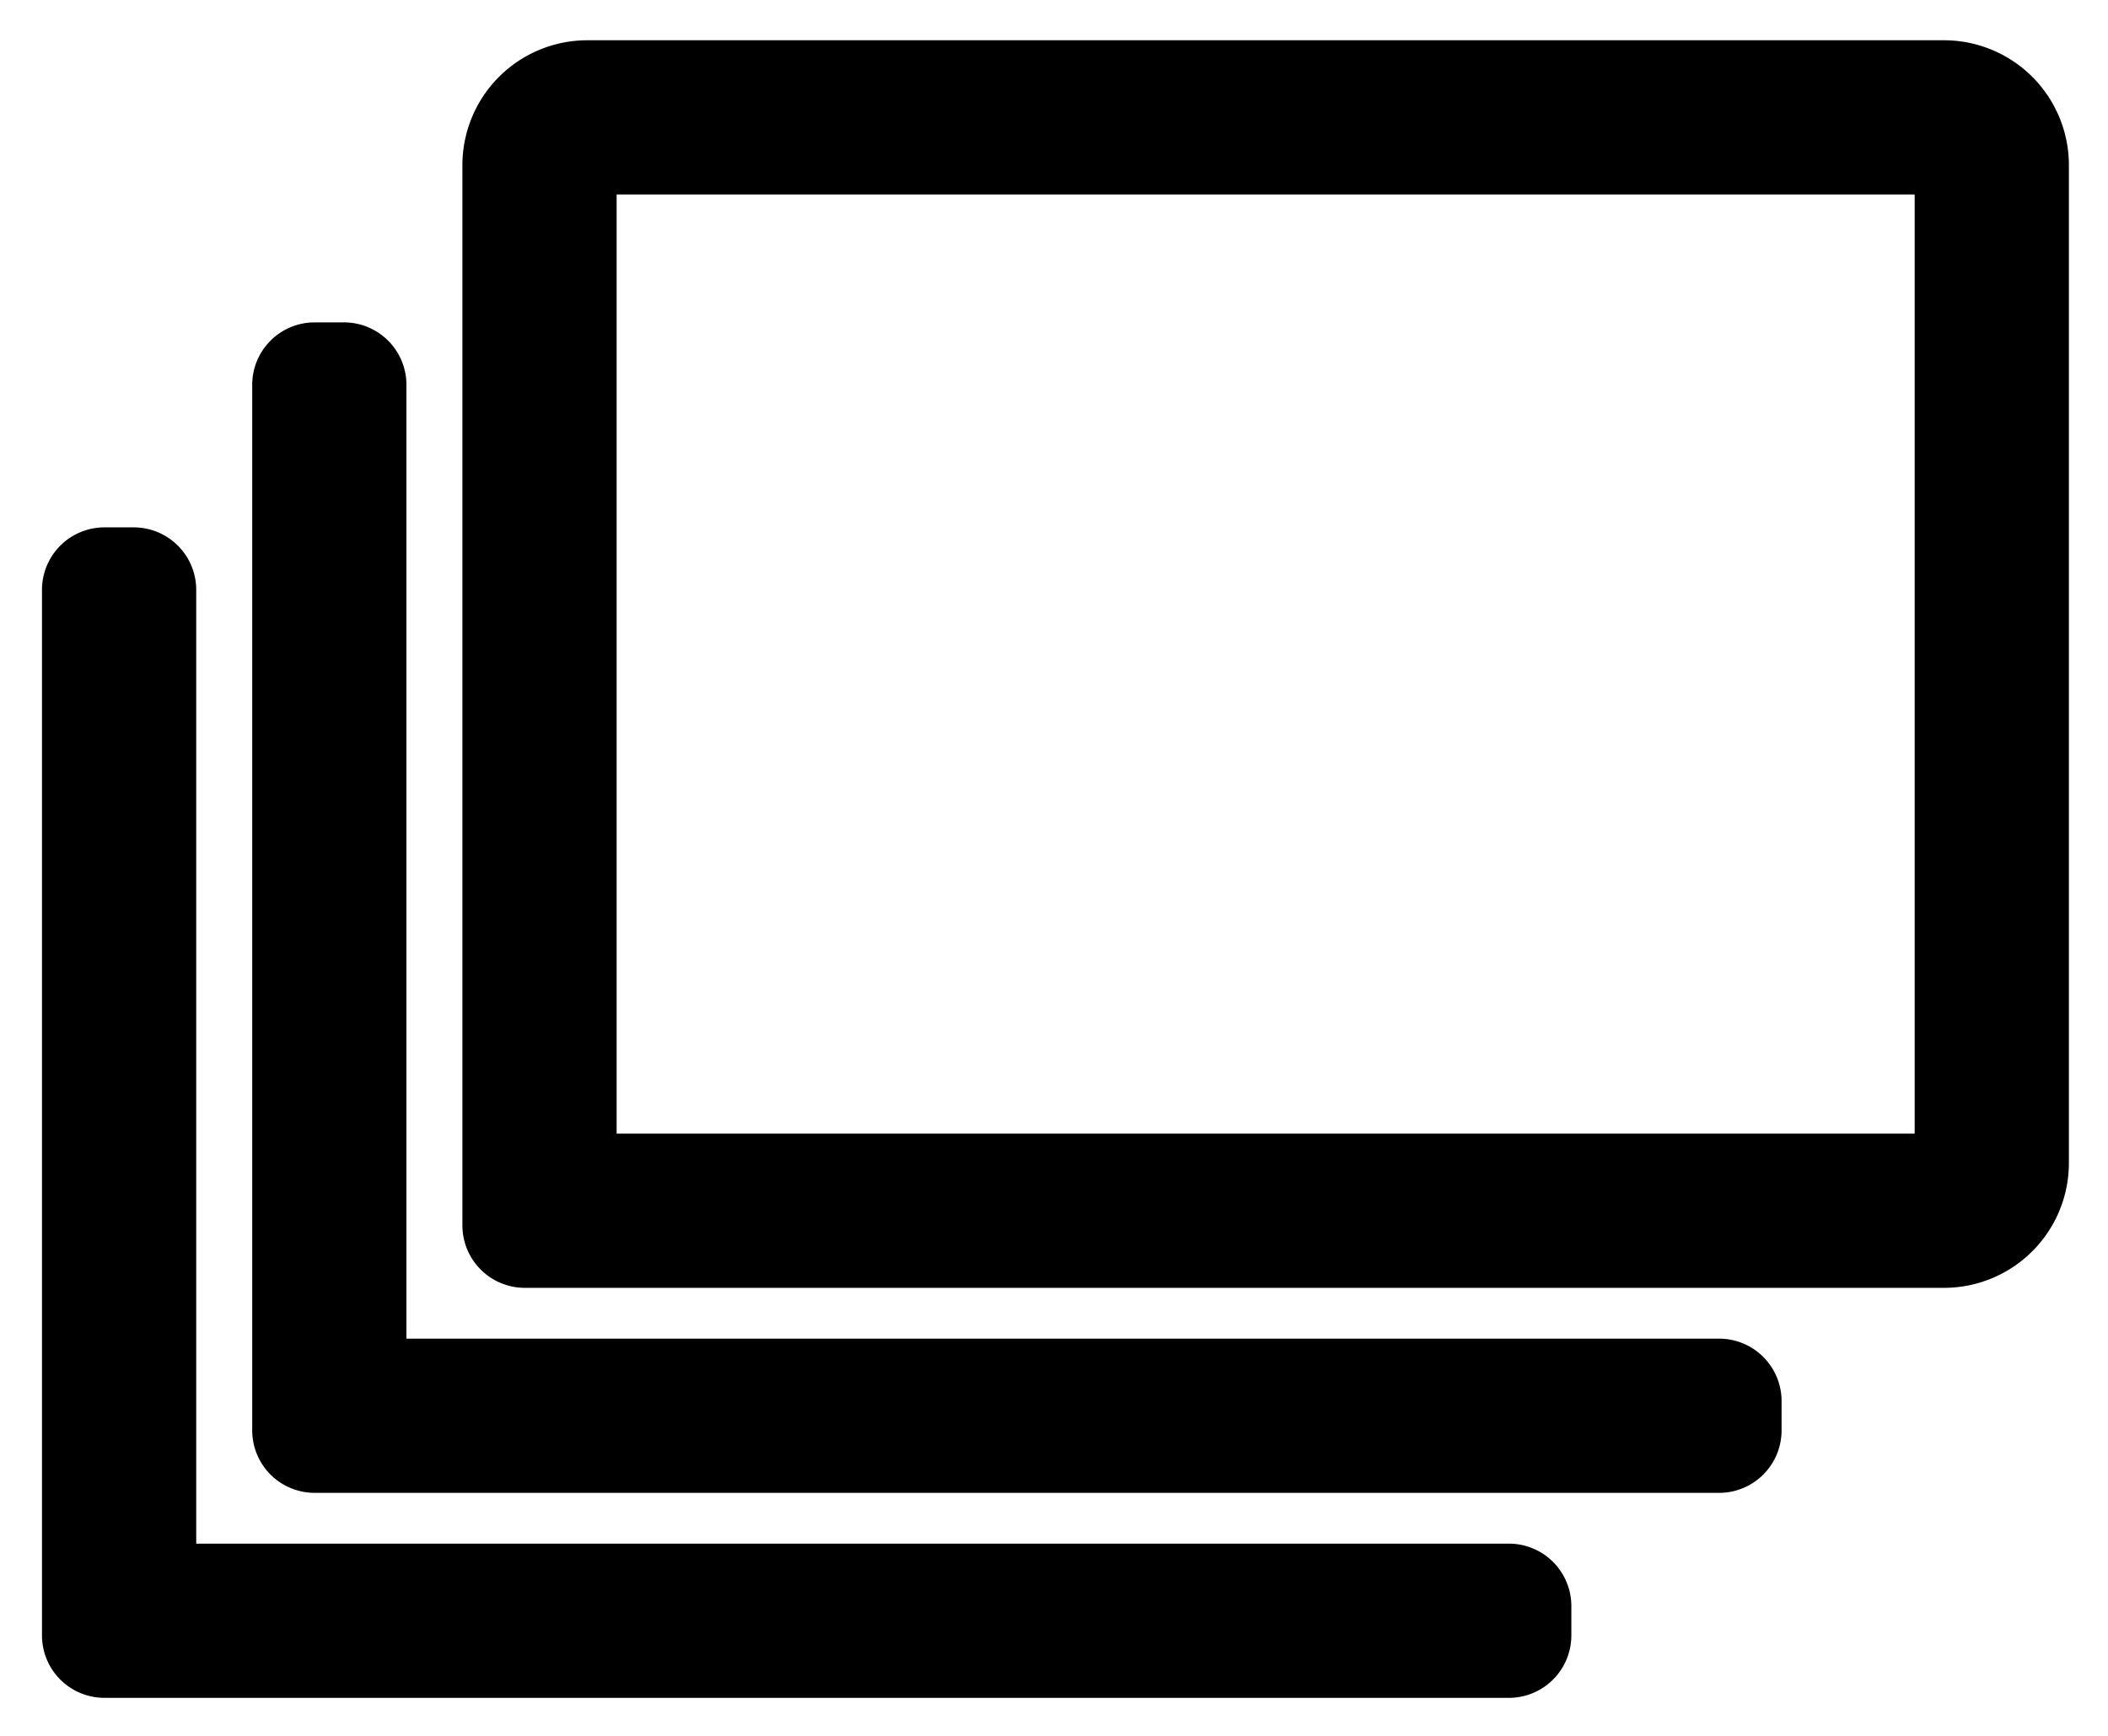 <svg xmlns="http://www.w3.org/2000/svg" role="img" viewBox="41.28 50.91 95.68 78.81"><path d="M69.268 102.369h58.917V59.738H69.268v42.631zm60.248 7H65.103a2.835 2.835 0 0 1-2.835-2.835V58.407a5.67 5.67 0 0 1 5.67-5.669h61.578a5.669 5.669 0 0 1 5.669 5.669V103.7a5.669 5.669 0 0 1-5.669 5.669z"/><path d="M119.309 118.675H55.562a2.834 2.834 0 0 1-2.834-2.835V68.379a2.834 2.834 0 0 1 2.834-2.835h1.33a2.835 2.835 0 0 1 2.836 2.835v43.296h59.58a2.835 2.835 0 0 1 2.836 2.835v1.33a2.835 2.835 0 0 1-2.835 2.835"/><path d="M109.767 127.98H46.02a2.834 2.834 0 0 1-2.834-2.835v-47.46a2.834 2.834 0 0 1 2.834-2.836h1.33a2.835 2.835 0 0 1 2.836 2.835v43.296h59.58a2.835 2.835 0 0 1 2.836 2.835v1.33a2.835 2.835 0 0 1-2.835 2.835"/></svg>